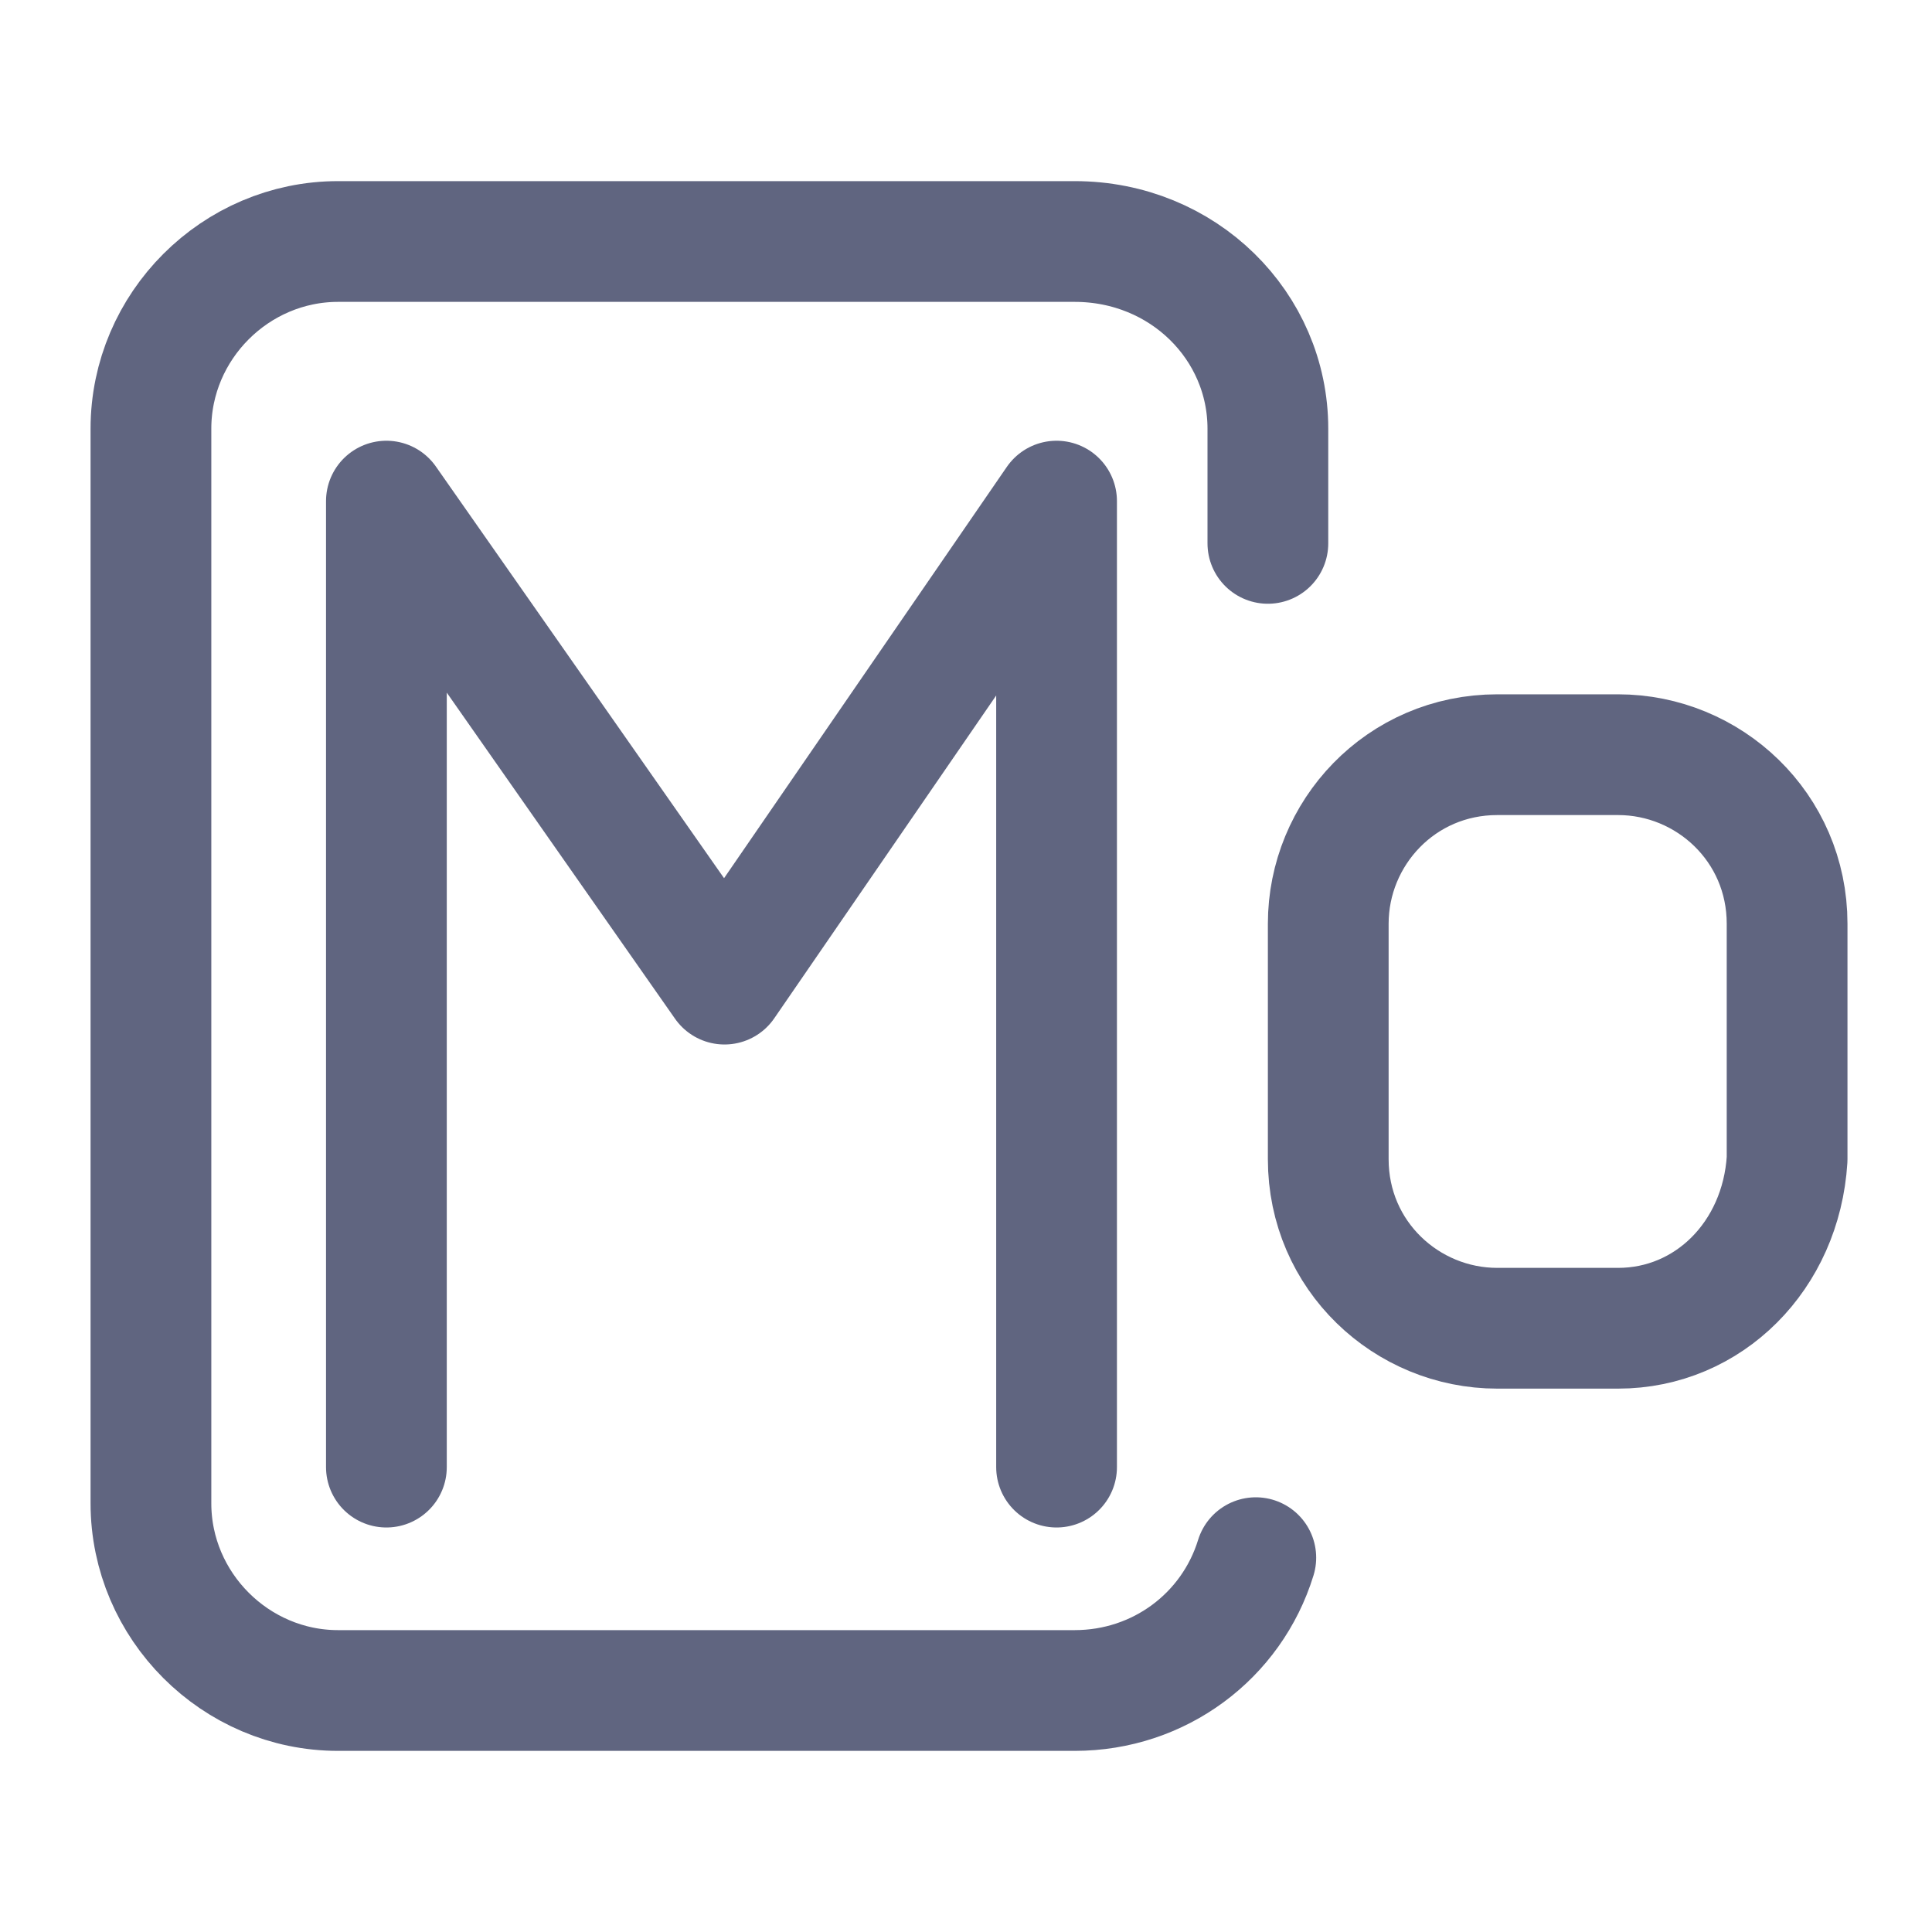 <svg width="16" height="16" viewBox="0 0 16 16" fill="none" xmlns="http://www.w3.org/2000/svg">
<path d="M10.4 12.9C10.2 13.55 9.6 14 8.9 14H2.8C1.95 14 1.25 13.3 1.25 12.45V3.55C1.25 2.7 1.95 2 2.8 2H8.9C9.8 2 10.5 2.7 10.5 3.55V4.5" stroke="#606580" stroke-miterlimit="10" stroke-linecap="round" stroke-linejoin="round"/>
<path d="M13.4 11H12.4C11.65 11 11 10.4 11 9.6V7.65C11 6.9 11.6 6.25 12.4 6.25H13.4C14.15 6.25 14.8 6.85 14.8 7.65V9.6C14.75 10.4 14.15 11 13.4 11Z" stroke="#606580" stroke-miterlimit="10" stroke-linecap="round" stroke-linejoin="round"/>
<path d="M3.2 12.15V4.15L6 8.15L8.75 4.15V12.15" stroke="#606580" stroke-miterlimit="10" stroke-linecap="round" stroke-linejoin="round"/>
</svg>
